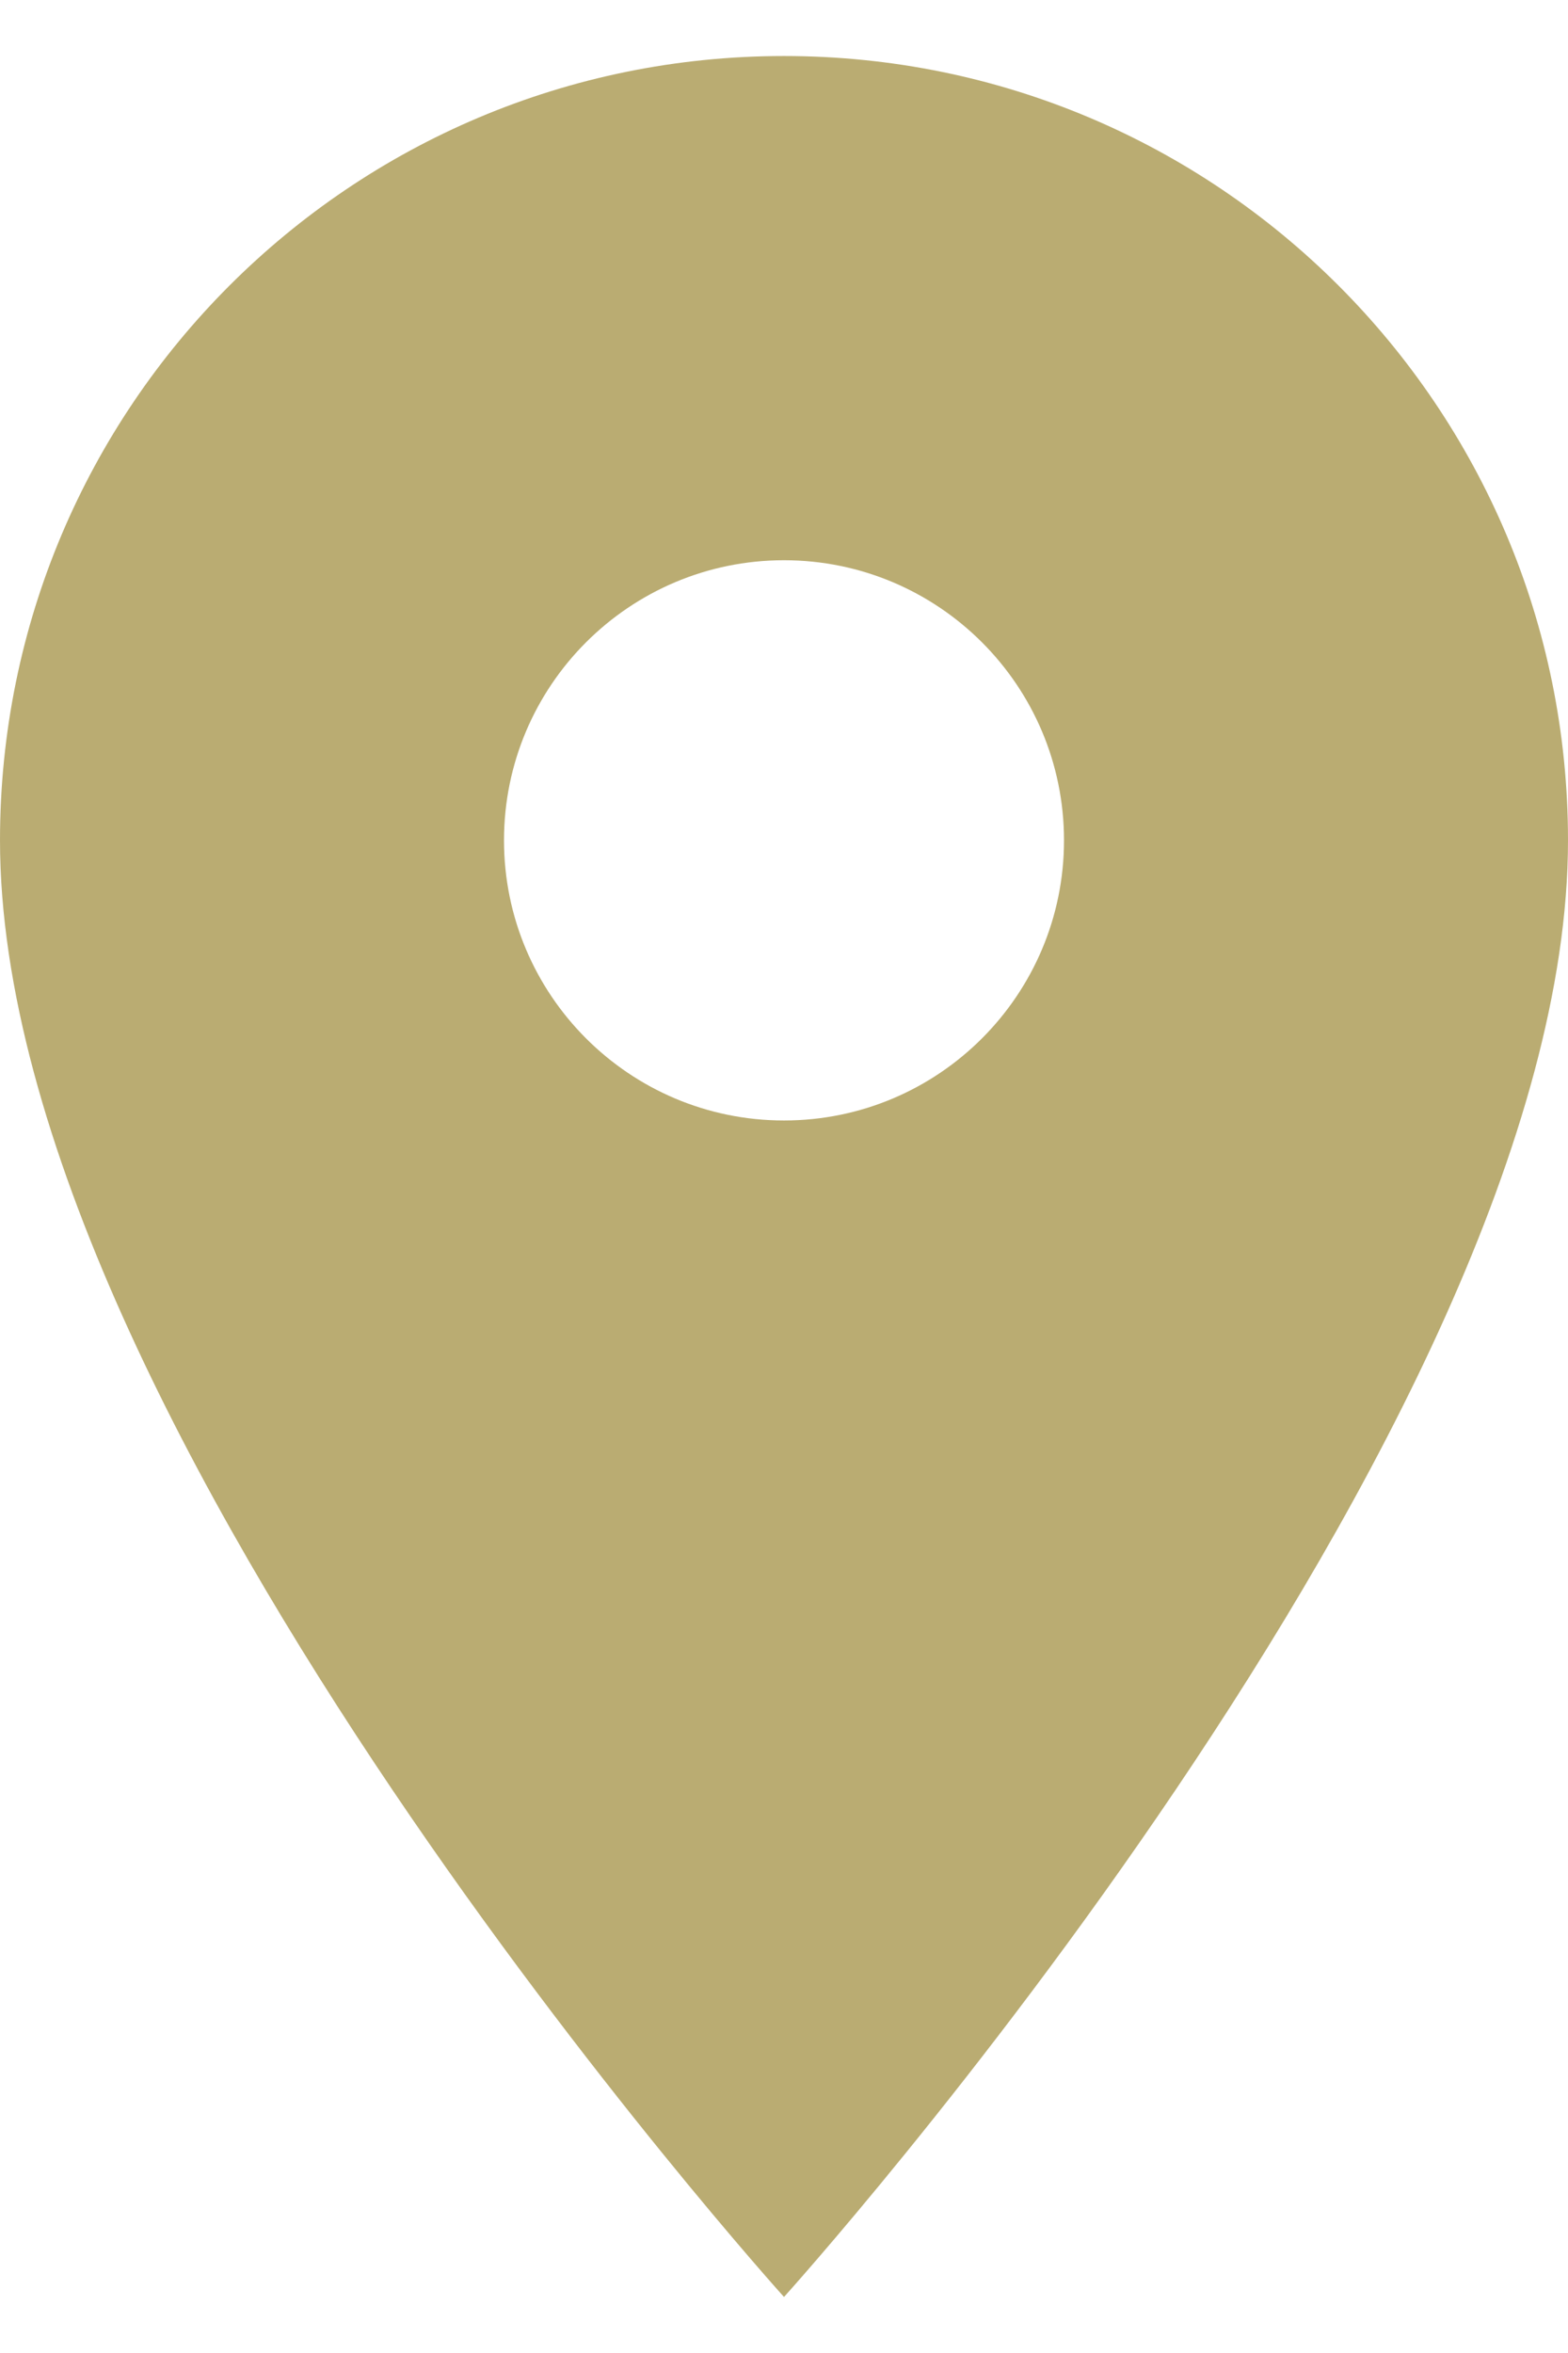 <svg width="14" height="21" viewBox="0 0 14 21" fill="none" xmlns="http://www.w3.org/2000/svg">
<path d="M7 0.5C3.13 0.5 0 3.63 0 7.5C0 12.75 7 20.5 7 20.5C7 20.5 14 12.75 14 7.5C14 3.63 10.87 0.5 7 0.5ZM7 10C5.62 10 4.5 8.88 4.5 7.5C4.5 6.12 5.62 5 7 5C8.38 5 9.5 6.12 9.5 7.5C9.5 8.88 8.38 10 7 10Z" fill="#BAAC72"/>
</svg>
